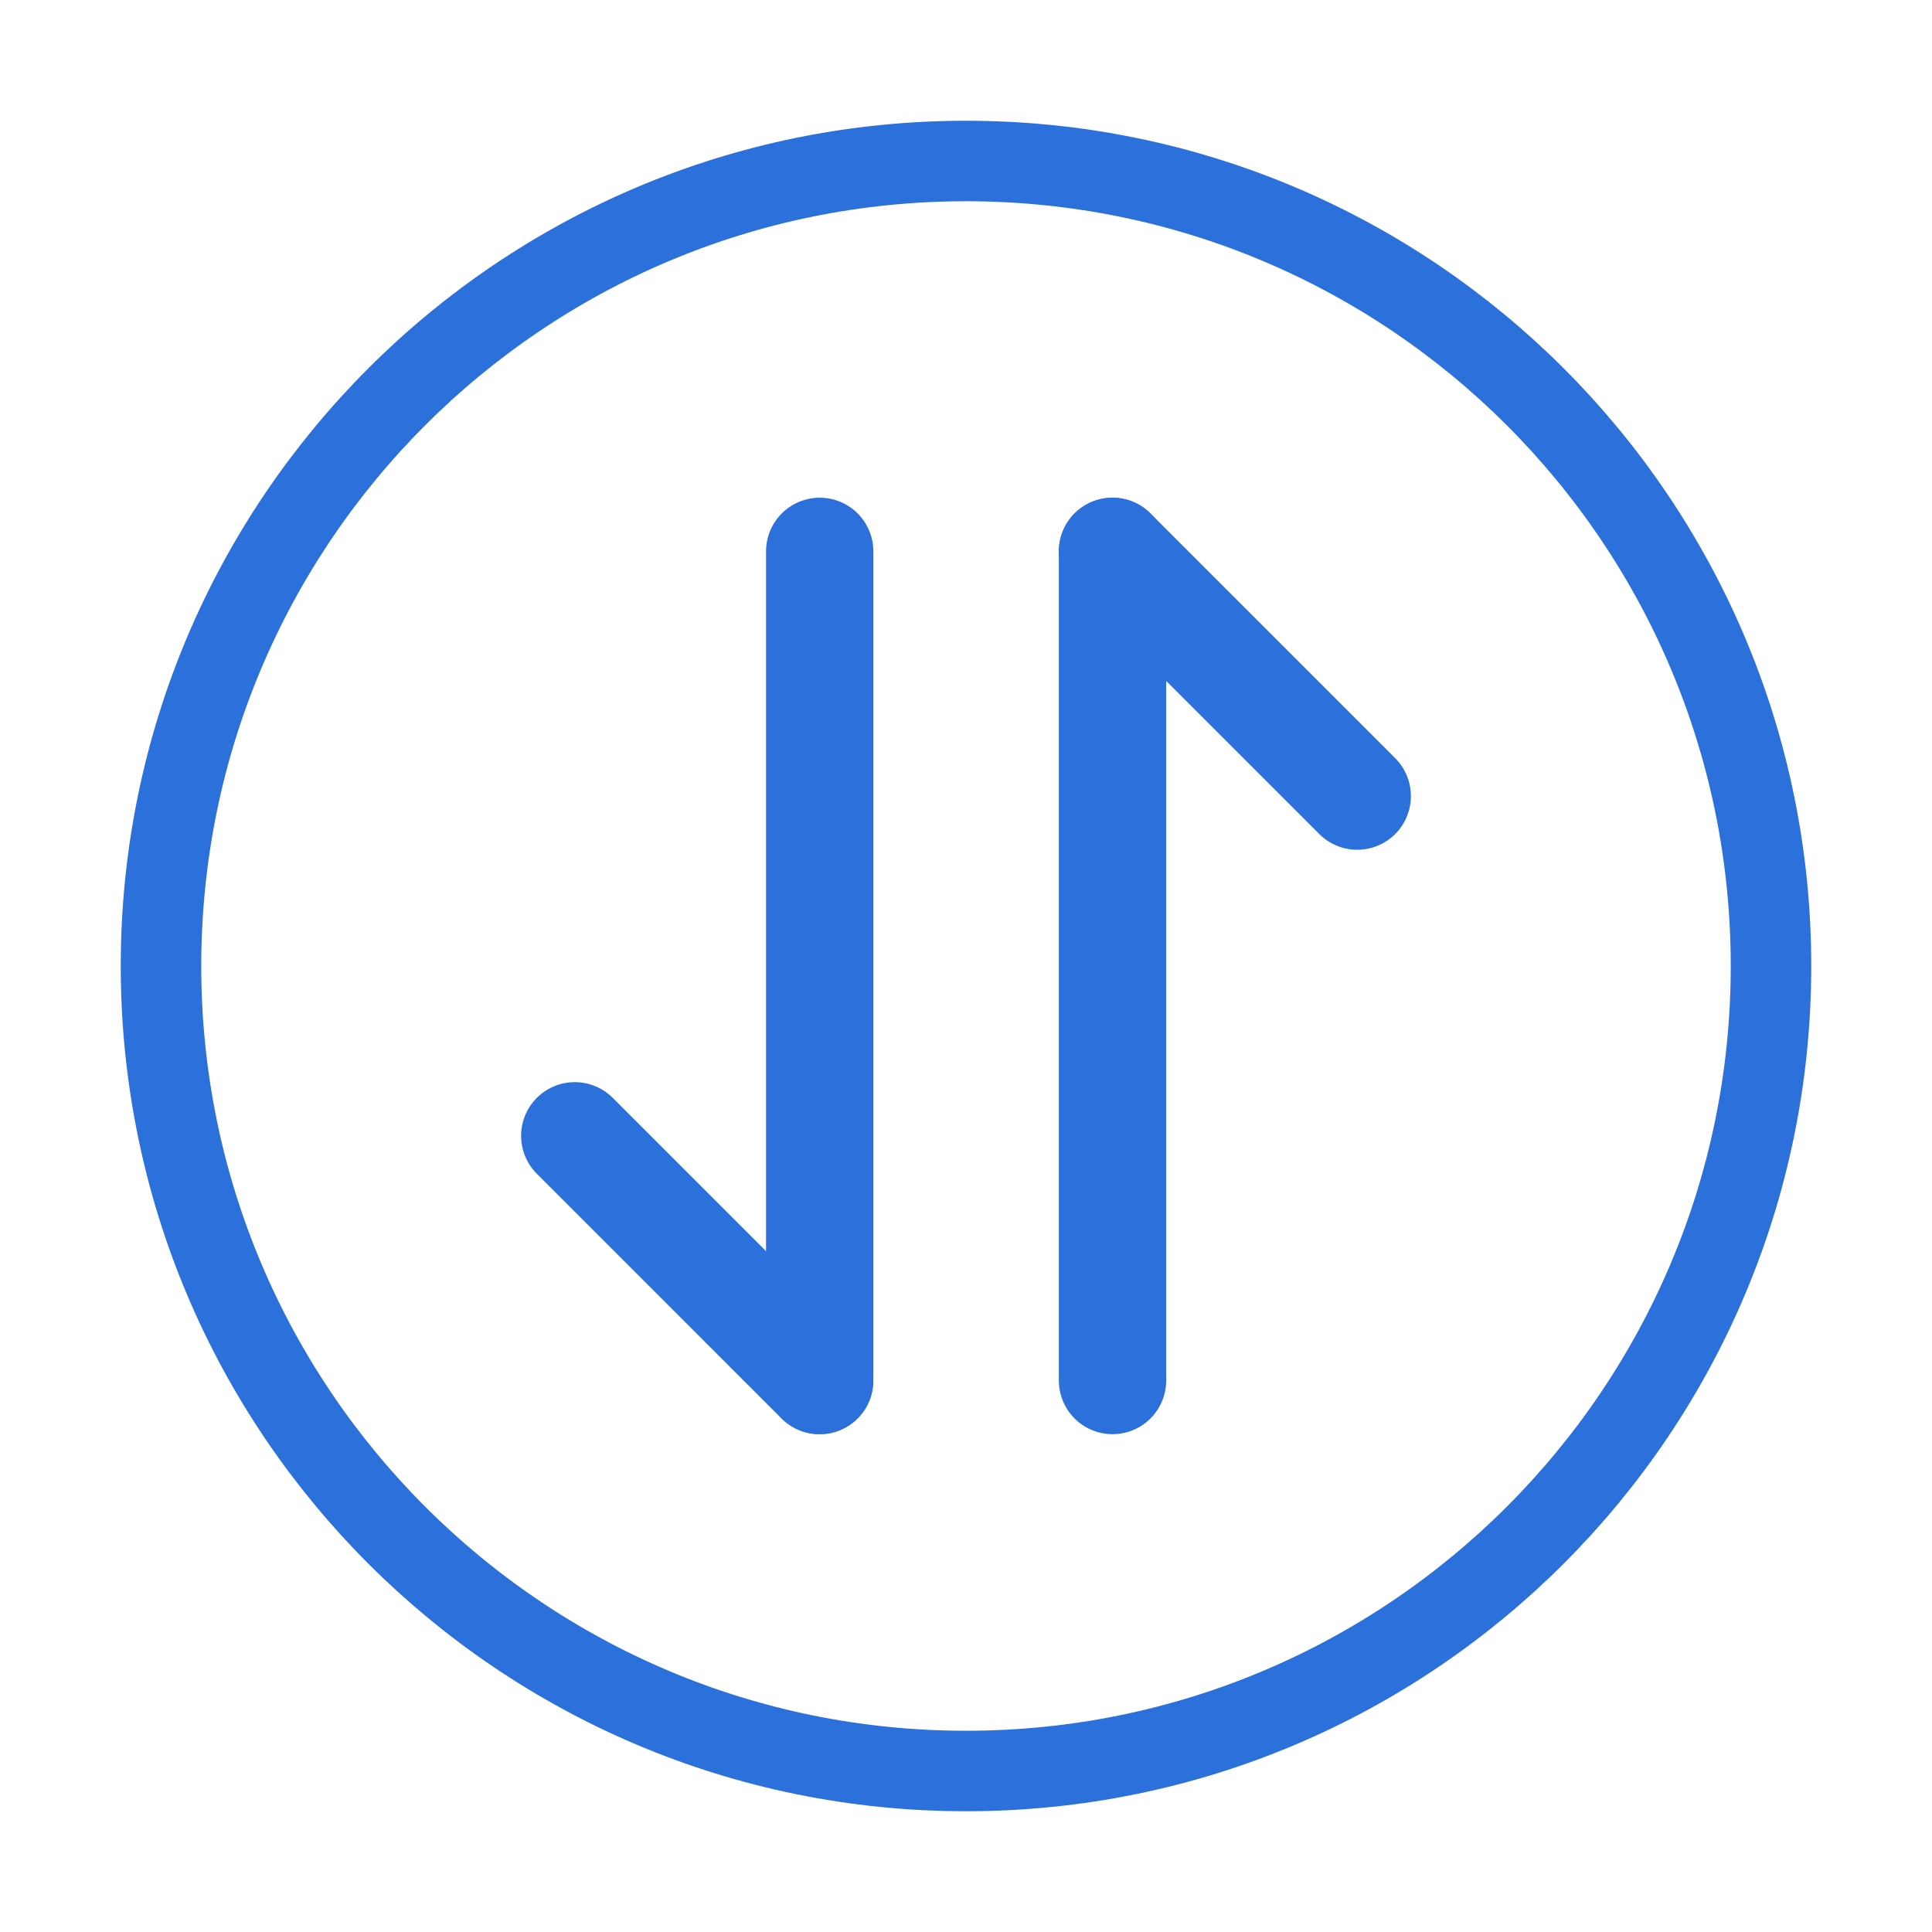 <svg width="18" height="18" viewBox="0 0 18 18" fill="none" xmlns="http://www.w3.org/2000/svg">
<path d="M10.365 5.137L12.645 7.417" stroke="#2B70DB" stroke-miterlimit="10" stroke-linecap="round" stroke-linejoin="round"/>
<path d="M10.365 12.862V5.137" stroke="#2B70DB" stroke-miterlimit="10" stroke-linecap="round" stroke-linejoin="round"/>
<path d="M7.635 12.862L5.355 10.582" stroke="#2B70DB" stroke-miterlimit="10" stroke-linecap="round" stroke-linejoin="round"/>
<path d="M7.637 5.137L7.637 12.862" stroke="#2B70DB" stroke-miterlimit="10" stroke-linecap="round" stroke-linejoin="round"/>
<path d="M9 16.5C13.142 16.5 16.5 13.142 16.5 9C16.5 4.858 13.142 1.5 9 1.5C4.858 1.5 1.5 4.858 1.5 9C1.5 13.142 4.858 16.5 9 16.5Z" stroke="#2B70DB" stroke-width="0.75" stroke-linecap="round" stroke-linejoin="round"/>
</svg>
